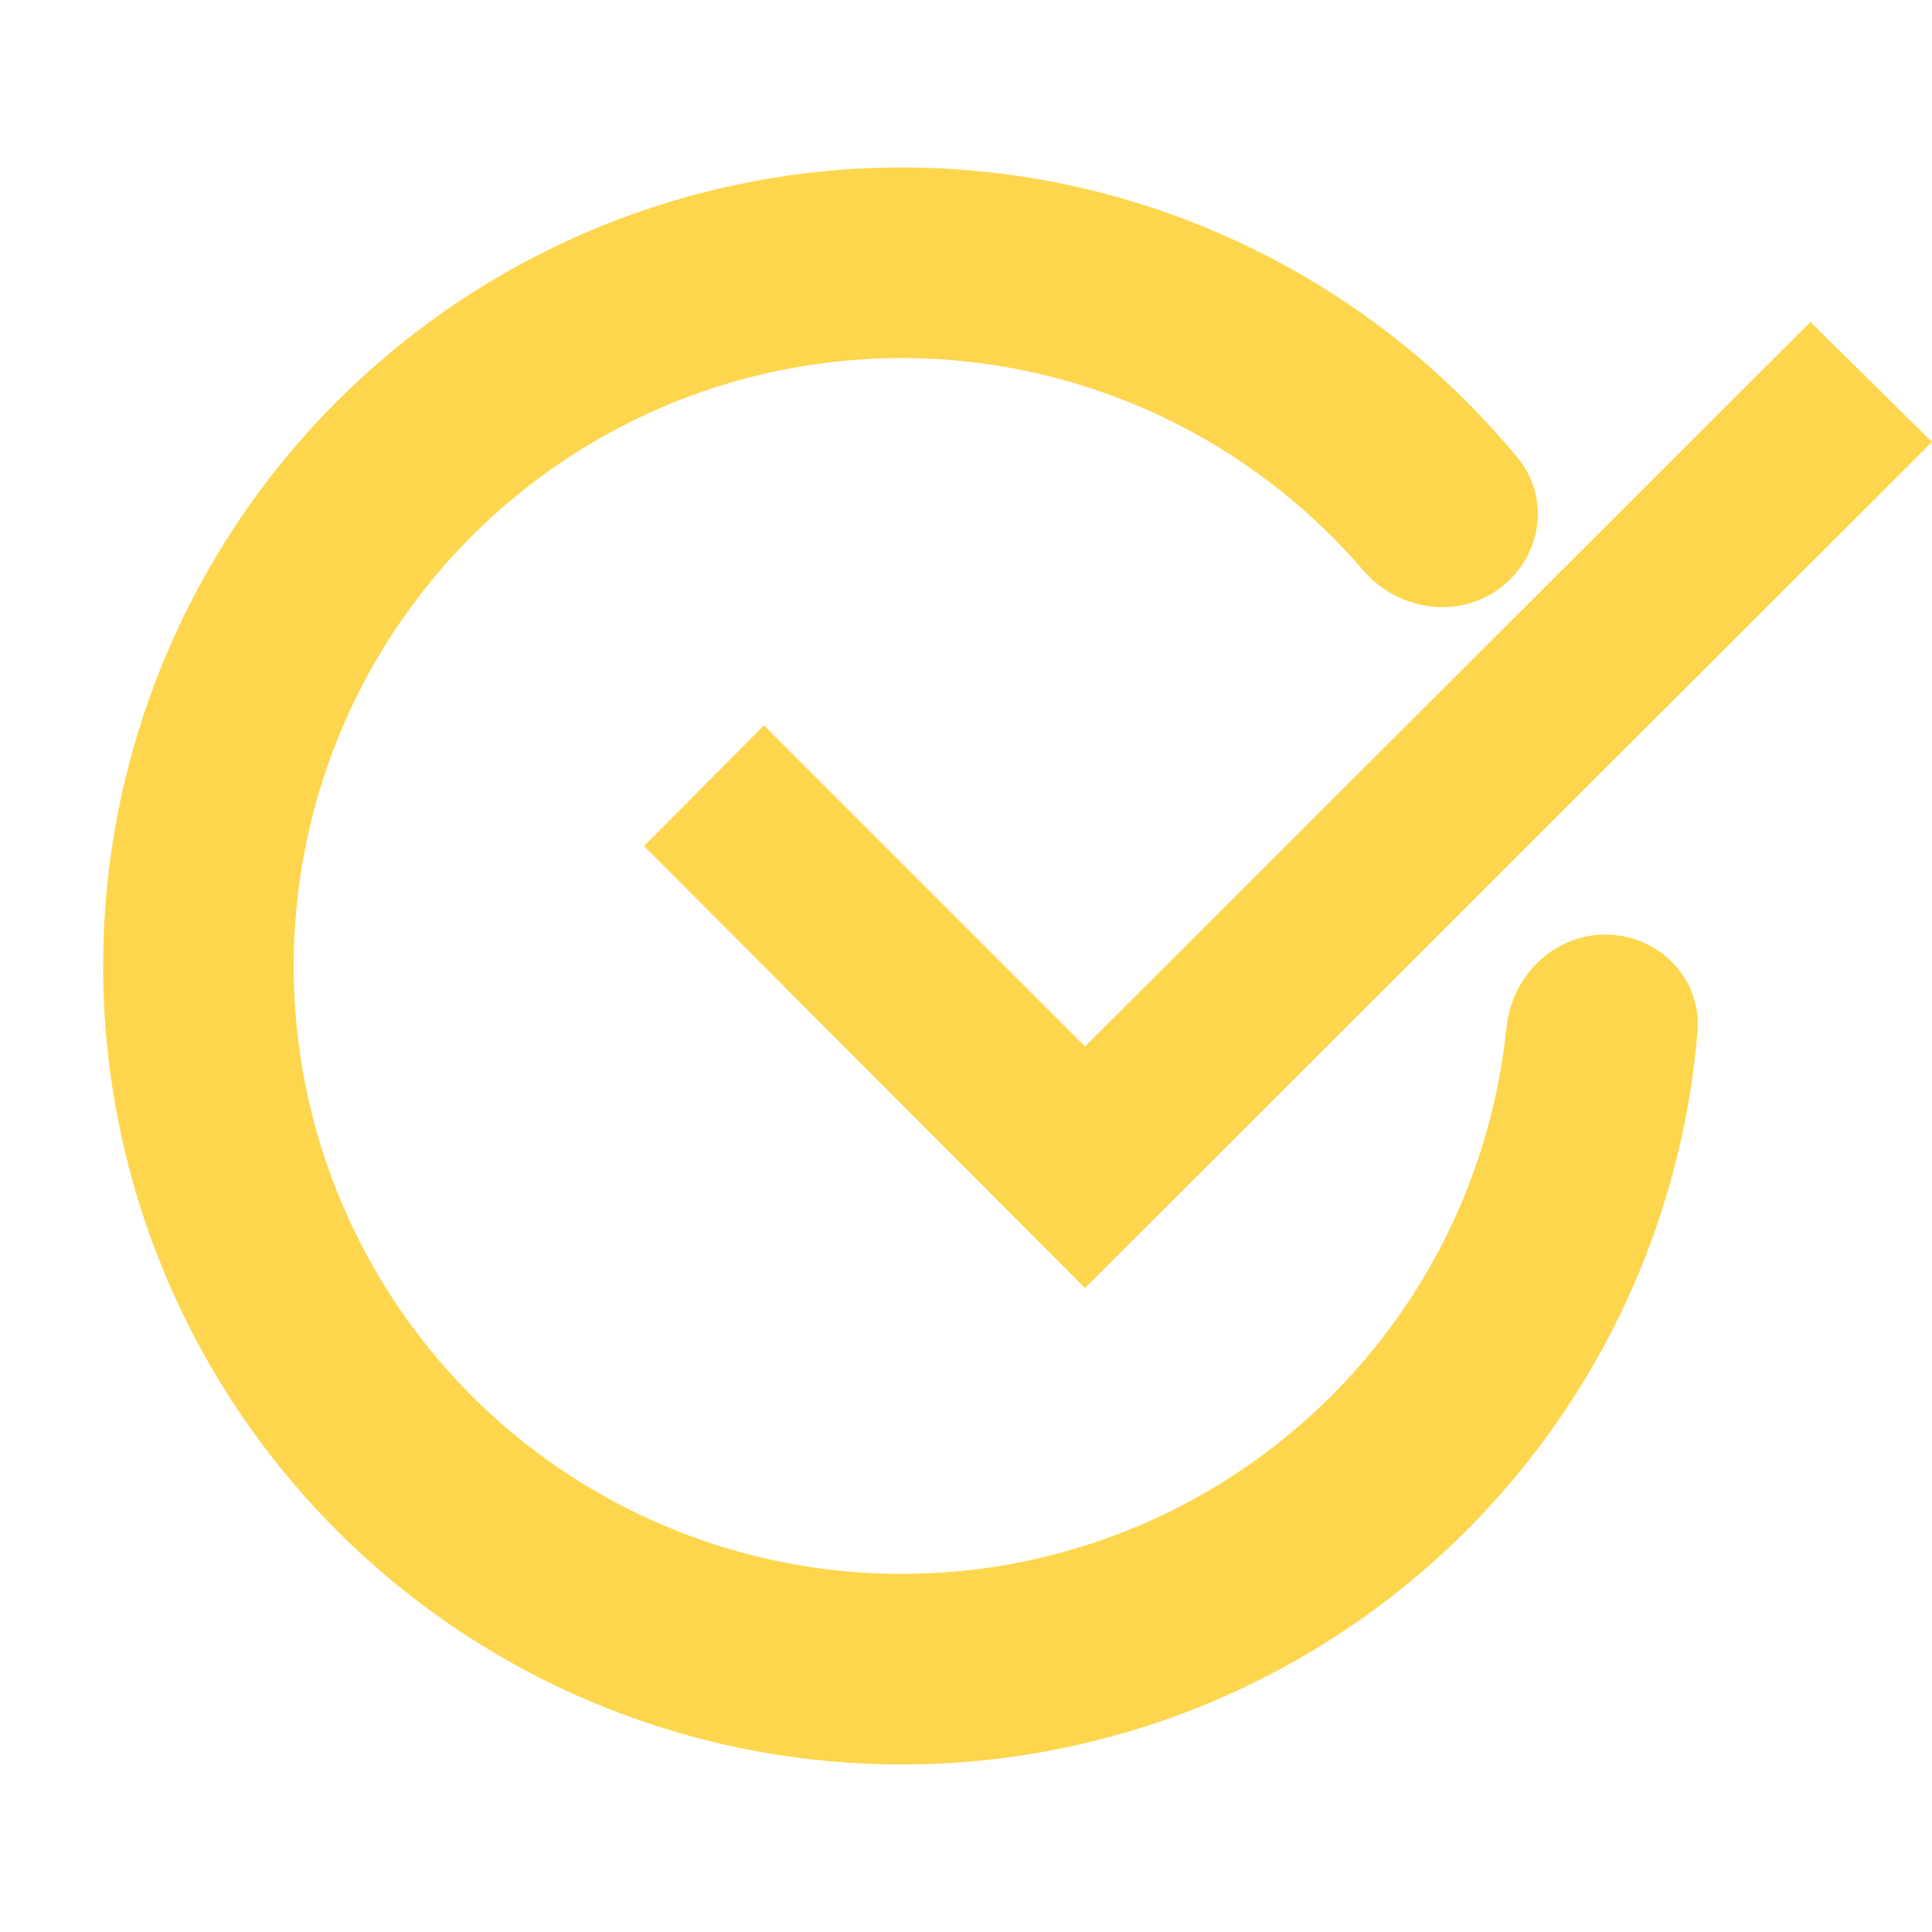 <svg width="14" height="14" viewBox="0 0 15 14" fill="none" xmlns="http://www.w3.org/2000/svg">
<mask id="path-1-outside-1" maskUnits="userSpaceOnUse" x="0" y="0" width="14" height="14" fill="black">
<rect fill="white" width="14" height="14"/>
<path d="M11.508 3.919C11.754 3.751 11.819 3.413 11.63 3.183C10.835 2.22 9.757 1.525 8.542 1.201C7.152 0.832 5.675 0.974 4.381 1.602C3.088 2.229 2.062 3.301 1.492 4.621C0.922 5.941 0.845 7.422 1.275 8.795C1.705 10.167 2.614 11.339 3.836 12.098C5.057 12.856 6.511 13.15 7.932 12.927C9.352 12.704 10.646 11.978 11.576 10.881C12.389 9.922 12.878 8.735 12.98 7.491C13.004 7.194 12.758 6.954 12.46 6.956C12.162 6.958 11.925 7.203 11.895 7.499C11.794 8.484 11.398 9.421 10.752 10.182C9.989 11.082 8.929 11.677 7.764 11.86C6.599 12.043 5.407 11.802 4.405 11.18C3.403 10.558 2.658 9.597 2.305 8.472C1.953 7.346 2.016 6.132 2.483 5.049C2.951 3.967 3.792 3.088 4.853 2.573C5.914 2.059 7.124 1.942 8.264 2.245C9.229 2.502 10.089 3.045 10.734 3.796C10.928 4.022 11.262 4.088 11.508 3.919Z"/>
</mask>
<path d="M11.508 3.919C11.754 3.751 11.819 3.413 11.63 3.183C10.835 2.22 9.757 1.525 8.542 1.201C7.152 0.832 5.675 0.974 4.381 1.602C3.088 2.229 2.062 3.301 1.492 4.621C0.922 5.941 0.845 7.422 1.275 8.795C1.705 10.167 2.614 11.339 3.836 12.098C5.057 12.856 6.511 13.15 7.932 12.927C9.352 12.704 10.646 11.978 11.576 10.881C12.389 9.922 12.878 8.735 12.98 7.491C13.004 7.194 12.758 6.954 12.46 6.956C12.162 6.958 11.925 7.203 11.895 7.499C11.794 8.484 11.398 9.421 10.752 10.182C9.989 11.082 8.929 11.677 7.764 11.86C6.599 12.043 5.407 11.802 4.405 11.18C3.403 10.558 2.658 9.597 2.305 8.472C1.953 7.346 2.016 6.132 2.483 5.049C2.951 3.967 3.792 3.088 4.853 2.573C5.914 2.059 7.124 1.942 8.264 2.245C9.229 2.502 10.089 3.045 10.734 3.796C10.928 4.022 11.262 4.088 11.508 3.919Z" fill="#fed64d"/>
<path d="M11.508 3.919C11.754 3.751 11.819 3.413 11.63 3.183C10.835 2.22 9.757 1.525 8.542 1.201C7.152 0.832 5.675 0.974 4.381 1.602C3.088 2.229 2.062 3.301 1.492 4.621C0.922 5.941 0.845 7.422 1.275 8.795C1.705 10.167 2.614 11.339 3.836 12.098C5.057 12.856 6.511 13.15 7.932 12.927C9.352 12.704 10.646 11.978 11.576 10.881C12.389 9.922 12.878 8.735 12.98 7.491C13.004 7.194 12.758 6.954 12.46 6.956C12.162 6.958 11.925 7.203 11.895 7.499C11.794 8.484 11.398 9.421 10.752 10.182C9.989 11.082 8.929 11.677 7.764 11.86C6.599 12.043 5.407 11.802 4.405 11.18C3.403 10.558 2.658 9.597 2.305 8.472C1.953 7.346 2.016 6.132 2.483 5.049C2.951 3.967 3.792 3.088 4.853 2.573C5.914 2.059 7.124 1.942 8.264 2.245C9.229 2.502 10.089 3.045 10.734 3.796C10.928 4.022 11.262 4.088 11.508 3.919Z" stroke="#fed64d" stroke-width="0.4" mask="url(#path-1-outside-1)"/>
<path d="M5 6.069L8.424 9.5L15 2.931L14.056 2L8.424 7.625L5.931 5.132L5 6.069Z" fill="#fed64d"/>
</svg>

